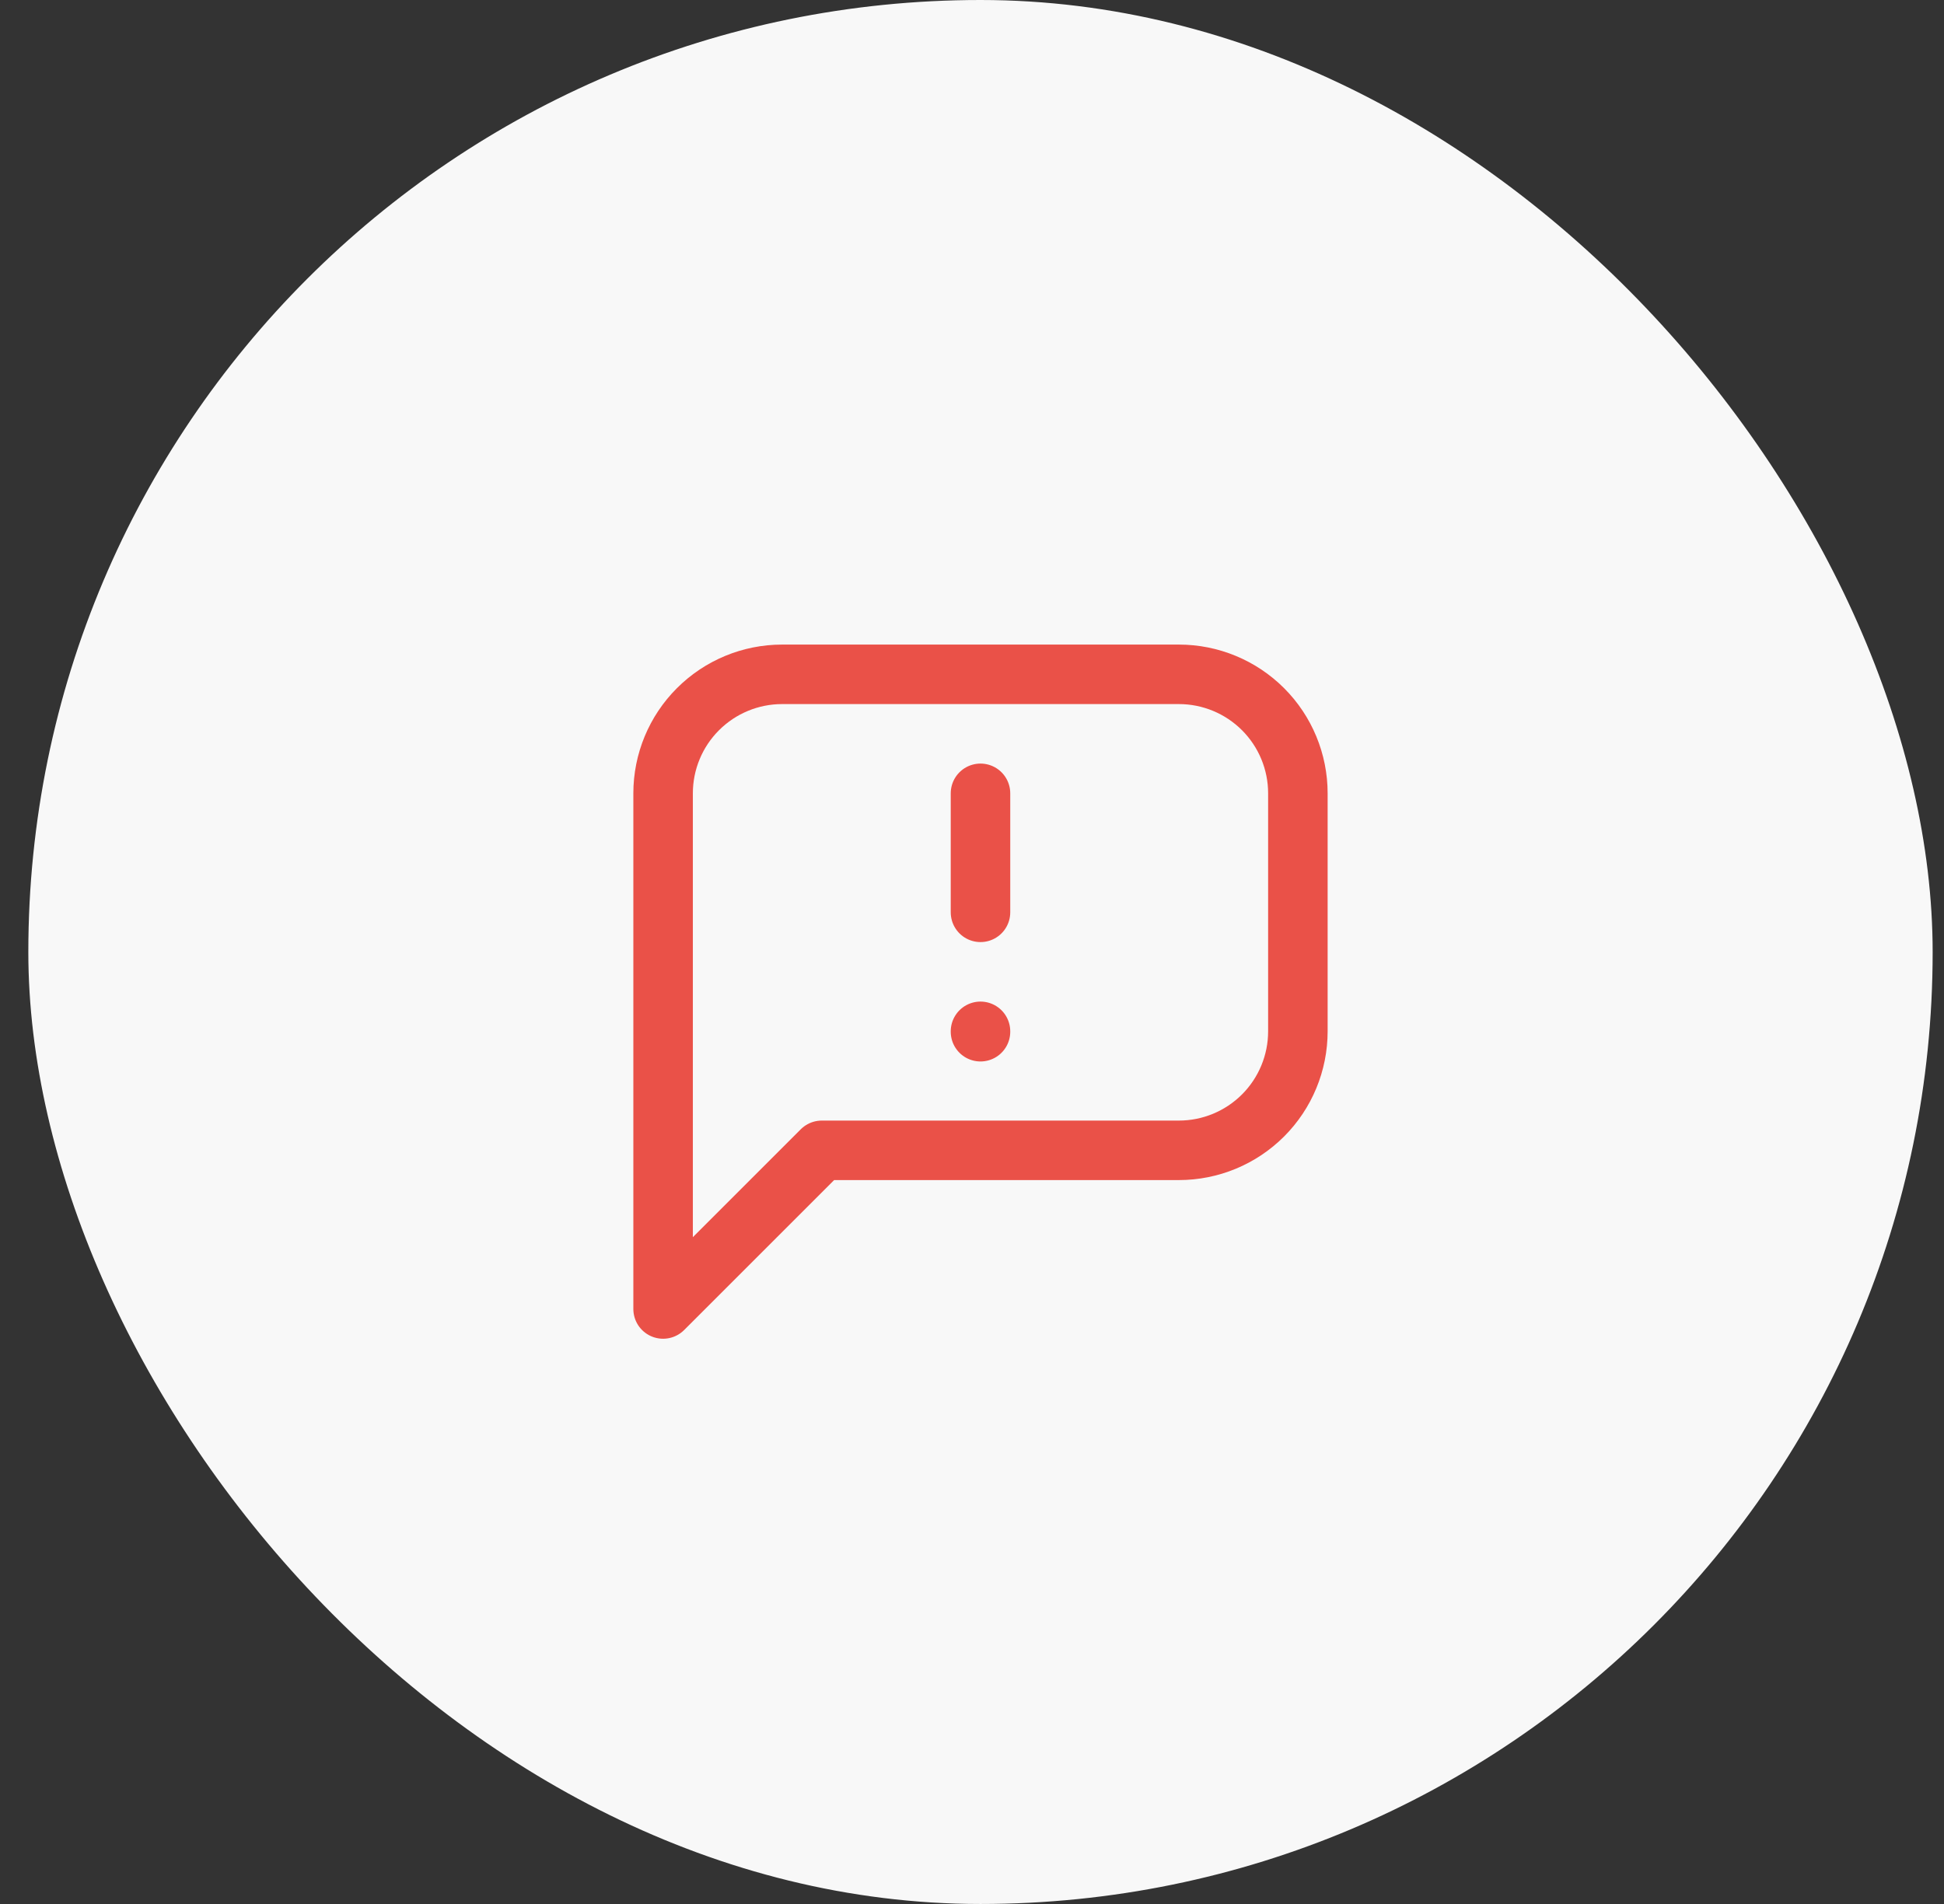 <svg width="49" height="48" viewBox="0 0 49 48" fill="none" xmlns="http://www.w3.org/2000/svg">
<rect x="0" y="0" width="49" height="48" fill="#333333" stroke="none"/>
<rect x="0.714" width="48" height="48" rx="24" fill="#F8F8F8"/>
<g clip-path="url(#clip0_1205_86415)">
<path d="M16.714 33V20C16.714 19.204 17.03 18.441 17.593 17.879C18.156 17.316 18.919 17 19.714 17H29.714C30.51 17 31.273 17.316 31.836 17.879C32.398 18.441 32.714 19.204 32.714 20V26C32.714 26.796 32.398 27.559 31.836 28.121C31.273 28.684 30.51 29 29.714 29H20.714L16.714 33Z" stroke="#EA5148" stroke-width="1.5" stroke-linecap="round" stroke-linejoin="round"/>
<path d="M24.714 20V23" stroke="#EA5148" stroke-width="1.5" stroke-linecap="round" stroke-linejoin="round"/>
<path d="M24.714 26V26.01" stroke="#EA5148" stroke-width="1.5" stroke-linecap="round" stroke-linejoin="round"/>
</g>
<defs>
<clipPath id="clip0_1205_86415">
<rect width="24" height="24" fill="white" transform="translate(12.714 12)"/>
</clipPath>
</defs>
</svg>
